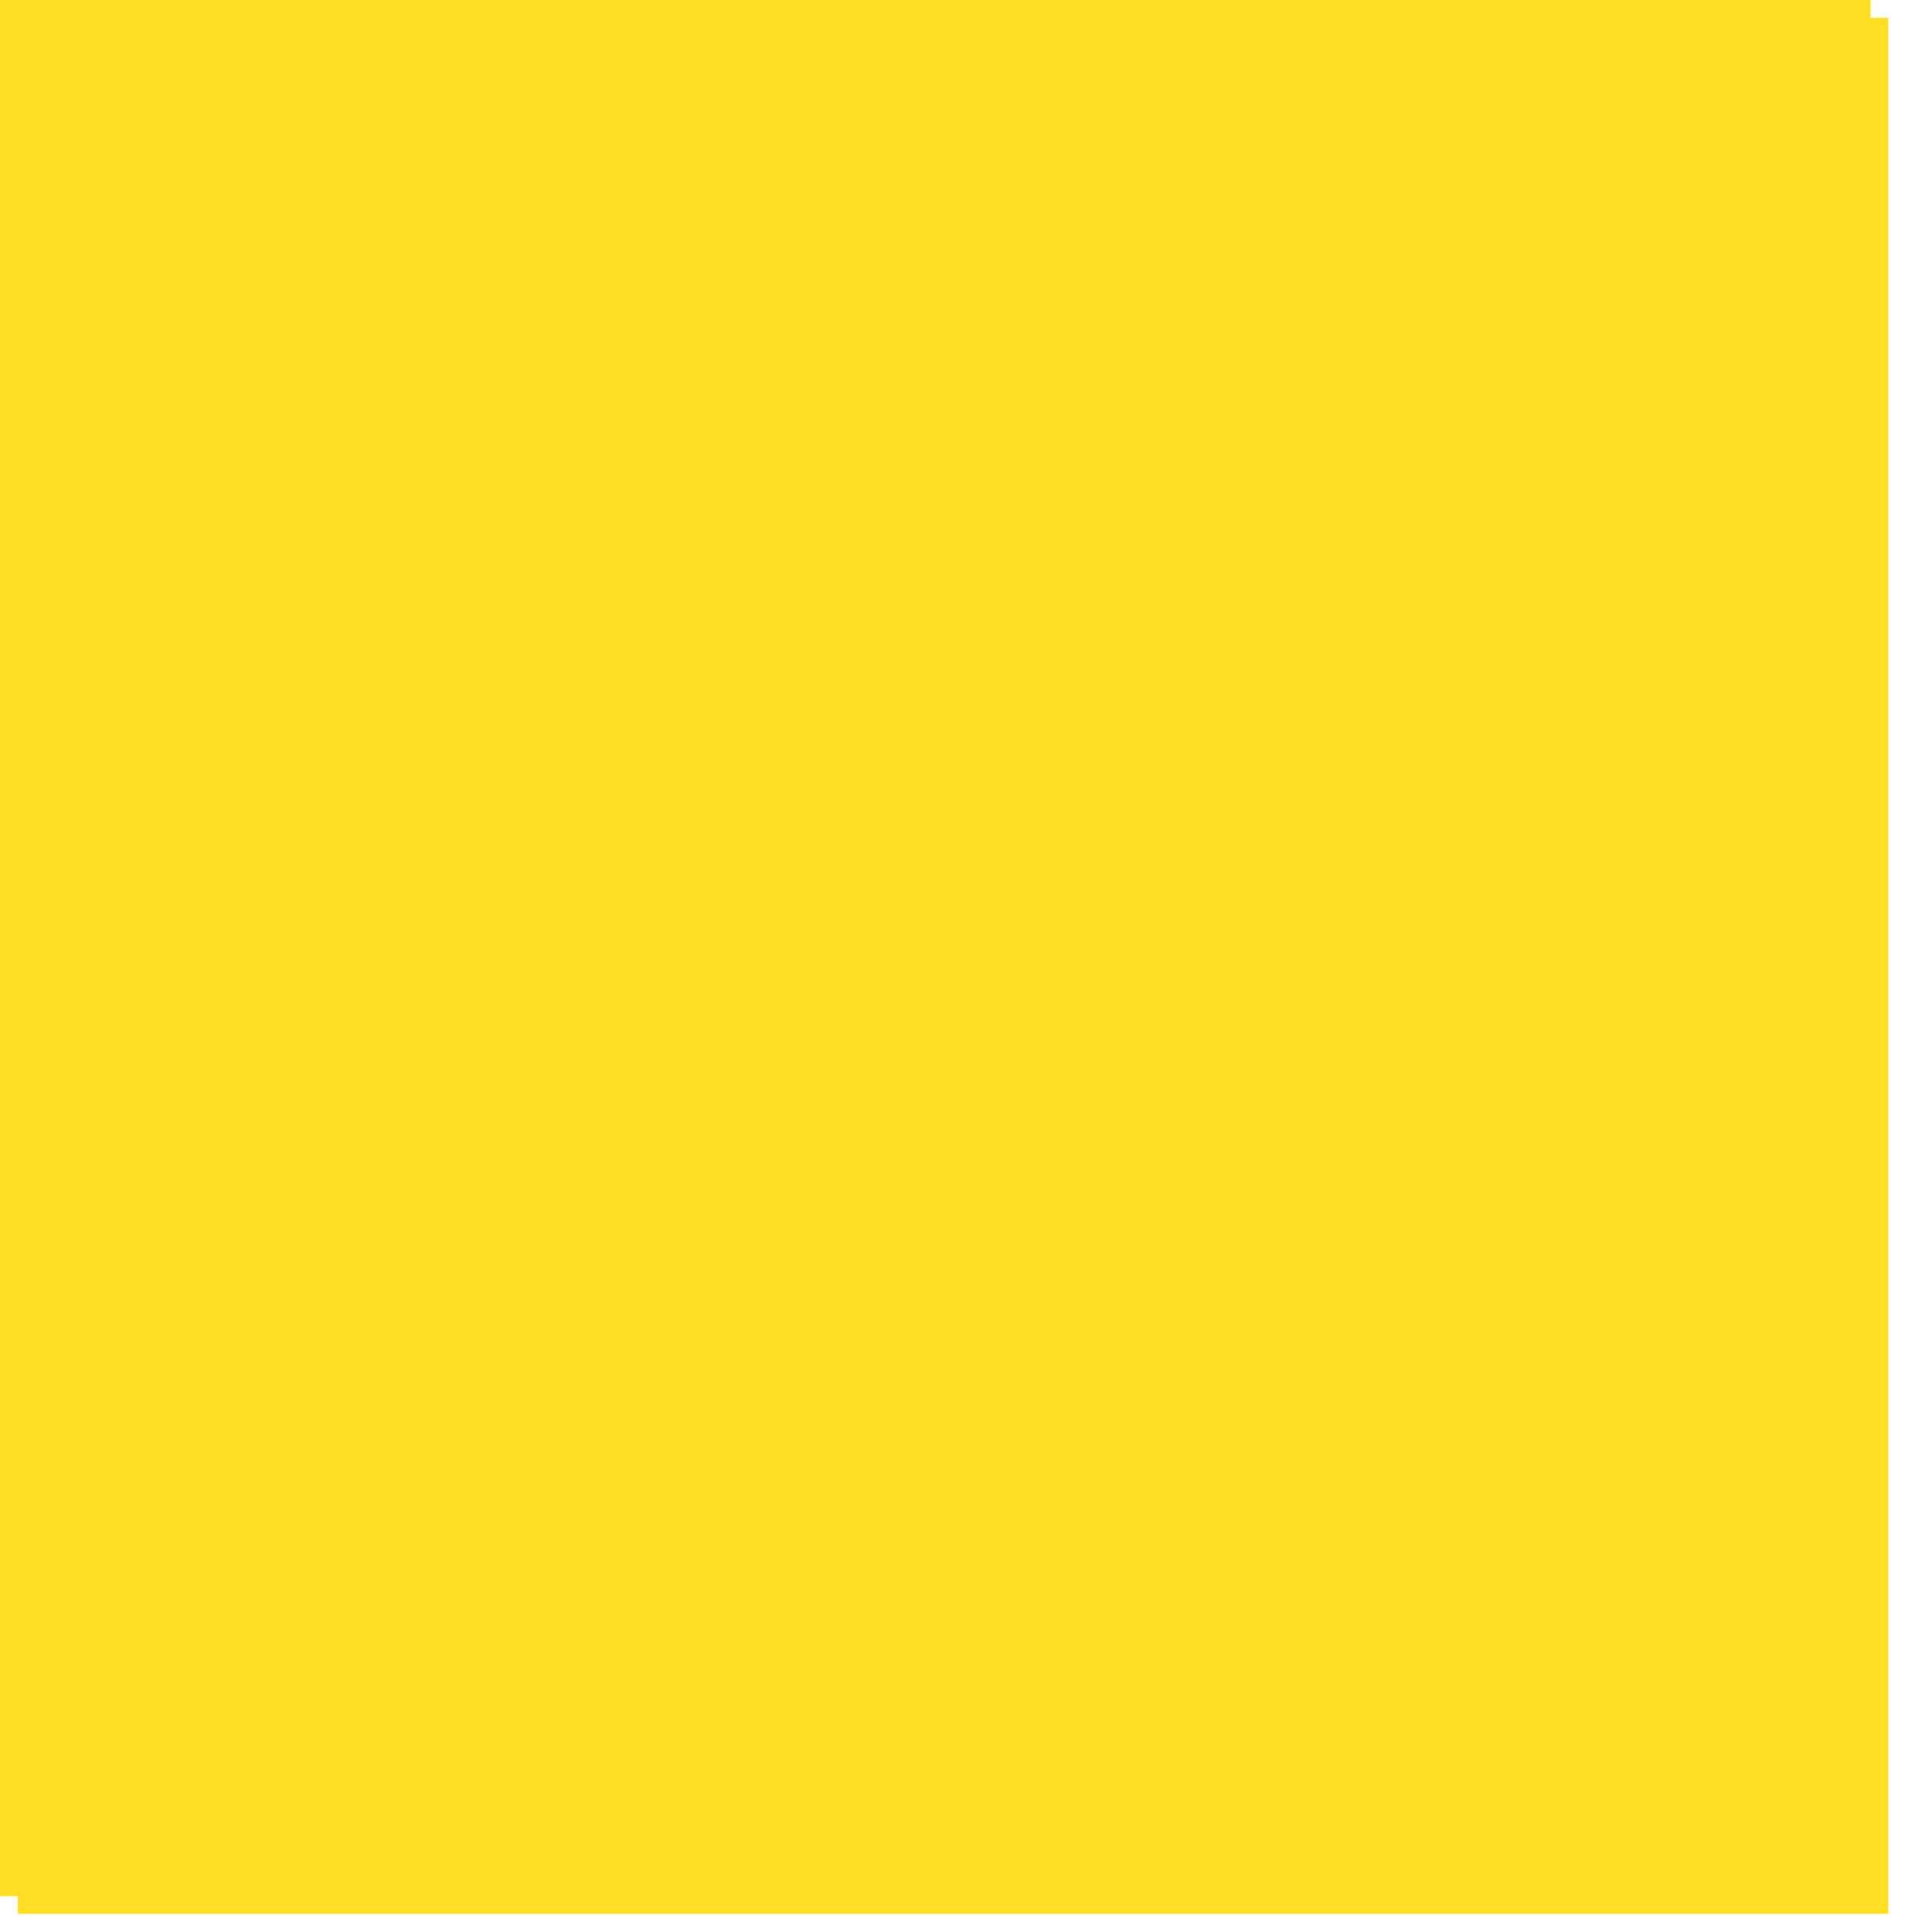 ﻿<?xml version="1.0" encoding="utf-8"?>
<svg version="1.1" xmlns:xlink="http://www.w3.org/1999/xlink" width="538px" height="545px" xmlns="http://www.w3.org/2000/svg">
  <defs>
    <filter x="521px" y="40px" width="538px" height="545px" filterUnits="userSpaceOnUse" id="filter227">
      <feOffset dx="5" dy="5" in="SourceAlpha" result="shadowOffsetInner" />
      <feGaussianBlur stdDeviation="2.5" in="shadowOffsetInner" result="shadowGaussian" />
      <feComposite in2="shadowGaussian" operator="atop" in="SourceAlpha" result="shadowComposite" />
      <feColorMatrix type="matrix" values="0 0 0 0 0  0 0 0 0 0  0 0 0 0 0  0 0 0 0.2 0  " in="shadowComposite" />
    </filter>
    <g id="widget228">
      <path d="M 0 535  L 0 0  L 120 0  L 528 0  L 528 535  L 0 535  Z " fill-rule="nonzero" fill="#ffdf25" stroke="none" transform="matrix(1 0 0 1 521 40 )" />
    </g>
  </defs>
  <g transform="matrix(1 0 0 1 -521 -40 )">
    <use xlink:href="#widget228" filter="url(#filter227)" />
    <use xlink:href="#widget228" />
  </g>
</svg>